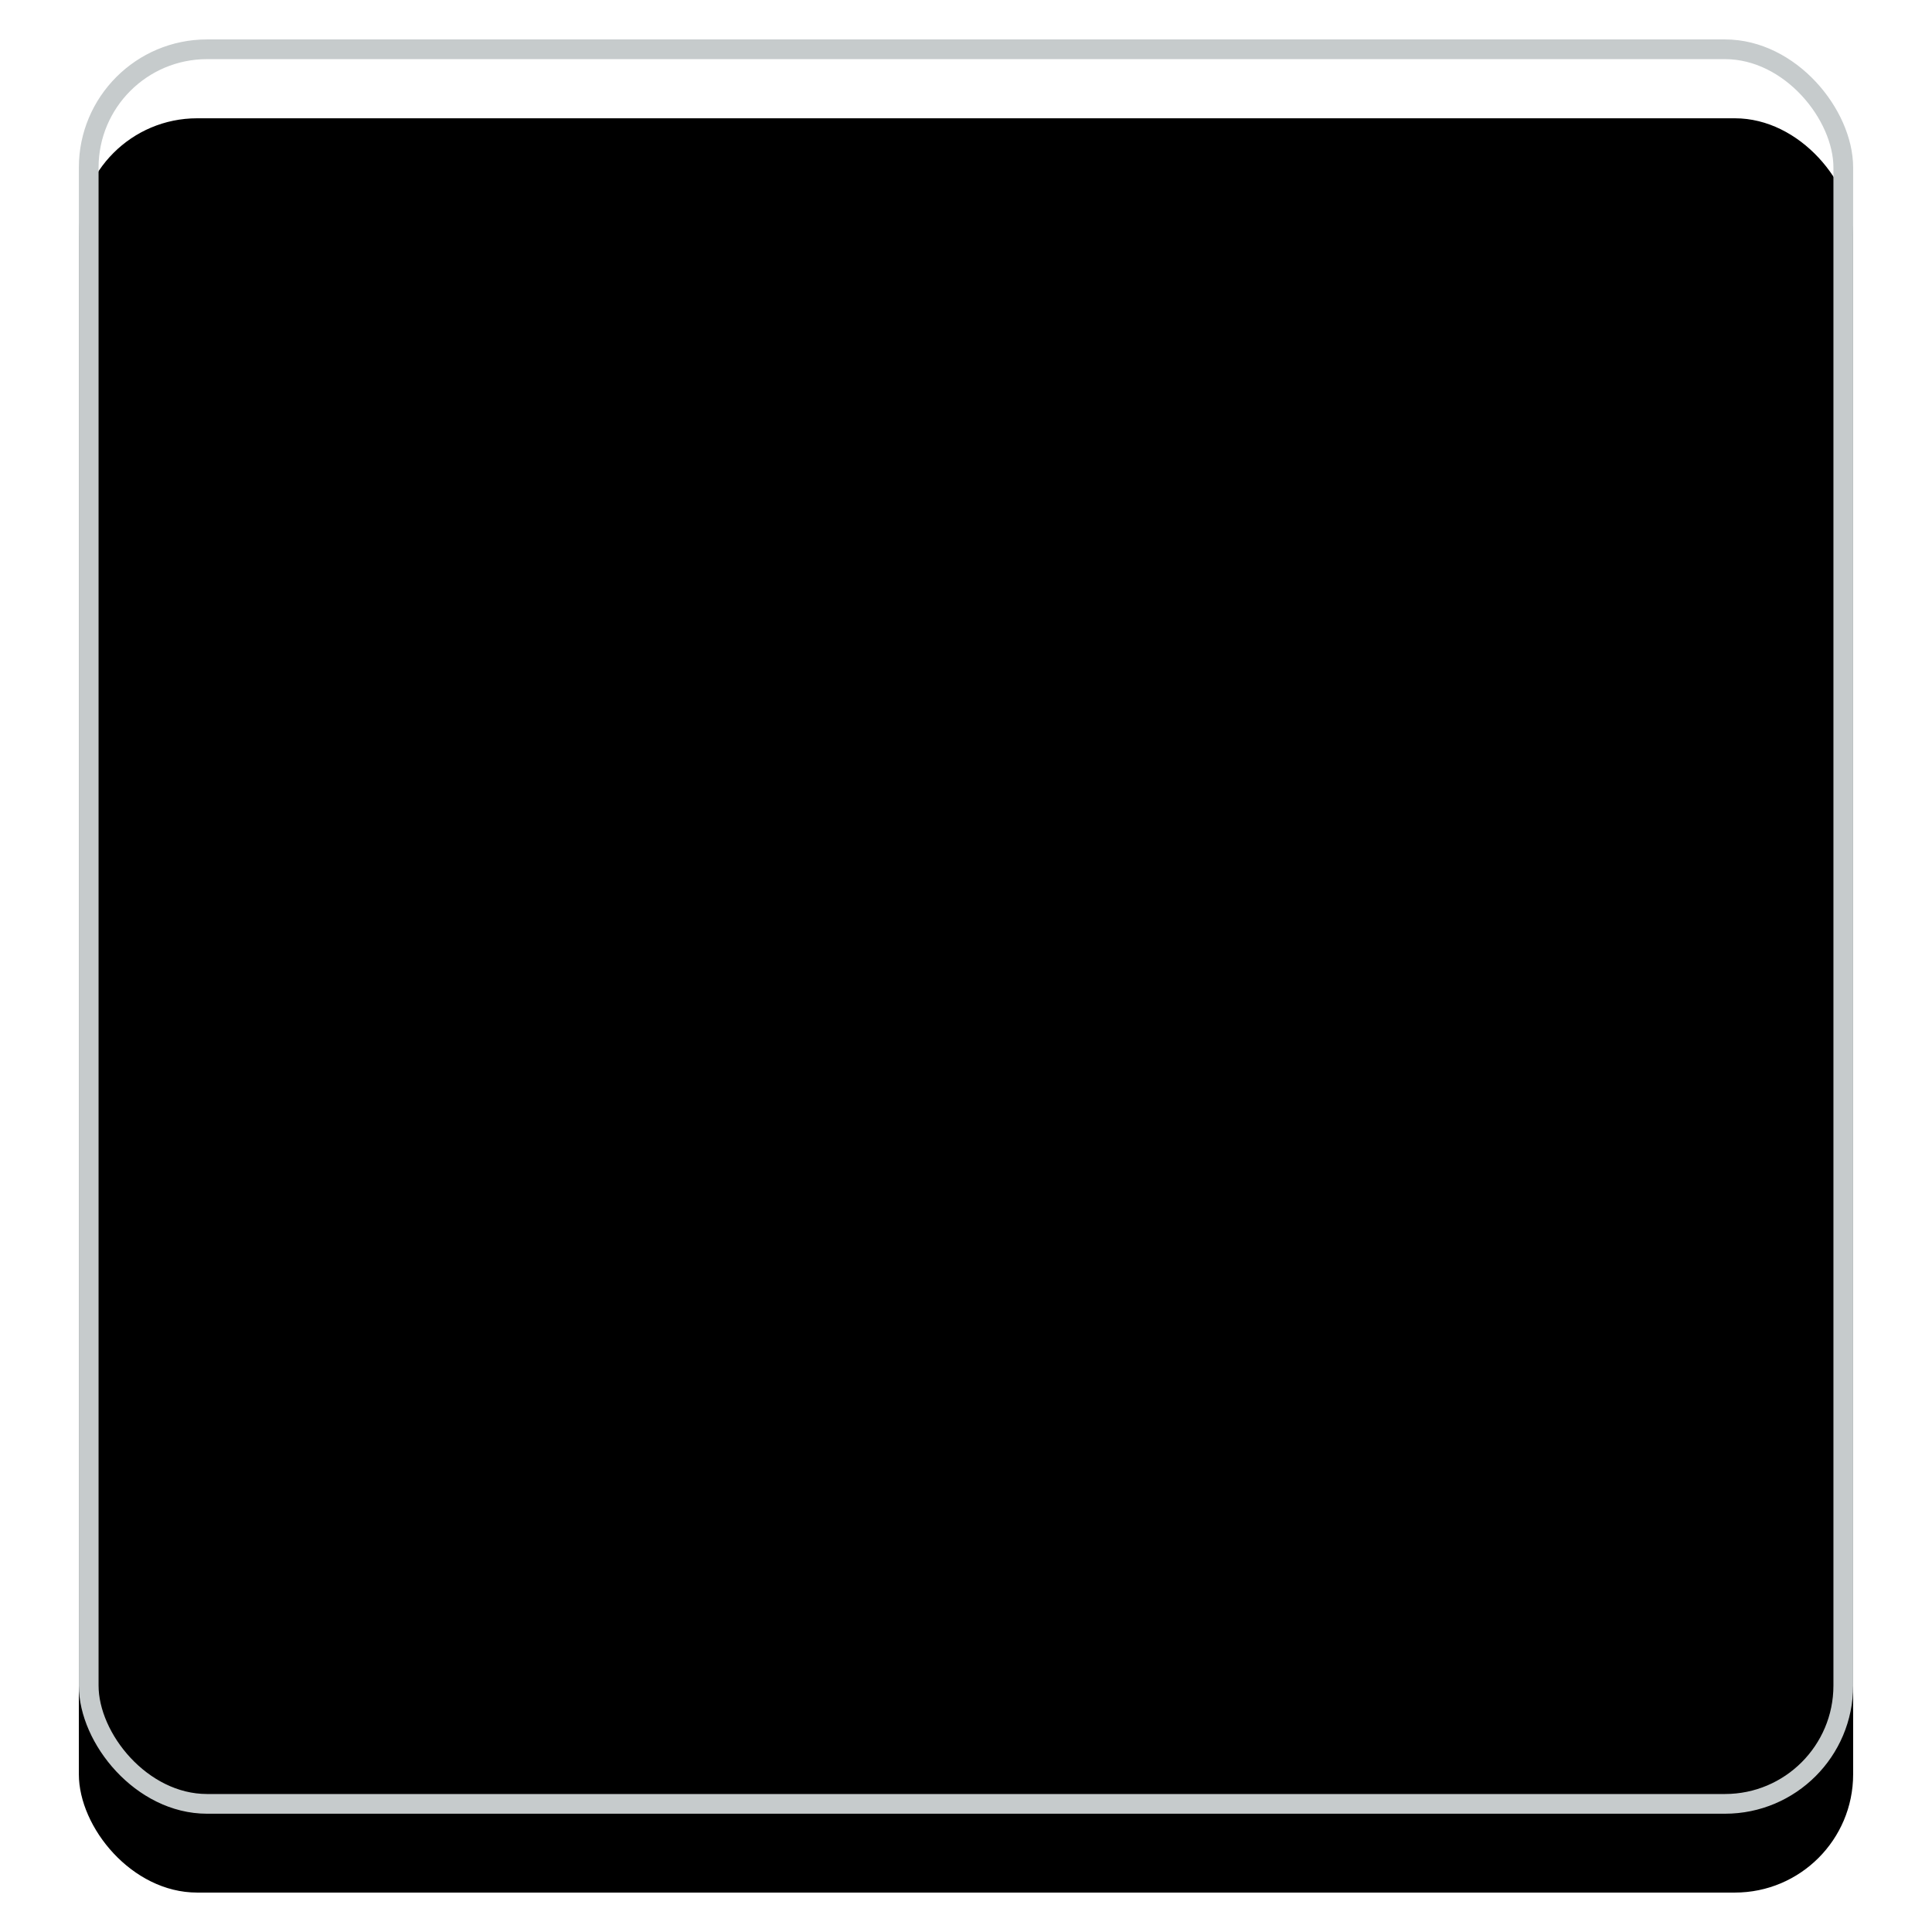 <svg xmlns="http://www.w3.org/2000/svg" xmlns:xlink="http://www.w3.org/1999/xlink" width="98" height="98" viewBox="0 0 98 98">
    <defs>
        <rect id="b" width="90" height="90" rx="6"/>
        <filter id="a" width="115.6%" height="115.6%" x="-7.8%" y="-5.6%" filterUnits="objectBoundingBox">
            <feOffset dy="2" in="SourceAlpha" result="shadowOffsetOuter1"/>
            <feMorphology in="SourceAlpha" radius="1" result="shadowInner"/>
            <feOffset dy="2" in="shadowInner" result="shadowInner"/>
            <feComposite in="shadowOffsetOuter1" in2="shadowInner" operator="out" result="shadowOffsetOuter1"/>
            <feGaussianBlur in="shadowOffsetOuter1" result="shadowBlurOuter1" stdDeviation="2"/>
            <feColorMatrix in="shadowBlurOuter1" values="0 0 0 0 0.902 0 0 0 0 0.925 0 0 0 0 0.953 0 0 0 0.473 0"/>
        </filter>
    </defs>
    <g fill="none" fill-rule="evenodd">
        <path fill="#D8D8D8" stroke="#979797" stroke-width=".8" d="M24.4 20.269h49.2v38.314H24.4z"/>
        <path fill="#D8D8D8" stroke="#979797" stroke-width=".8" d="M29.403 19.752c-.202 2.439-.196 5.325.02 8.657.207 3.193 1.223 6.114 3.052 8.772 1.829-2.659 2.845-5.58 3.051-8.772.216-3.332.222-6.218.02-8.657a3.445 3.445 0 0 0-1.527-.352c-.465 0-.932.089-1.402.267l-.142.054-.142-.054a3.924 3.924 0 0 0-1.403-.267c-.534 0-1.042.117-1.527.352zm3.072 18.118h-.004l-.28-.205v-.082l.08-.11h.204v.397z"/>
        <path fill="#D8D8D8" stroke="#979797" stroke-width=".8" d="M32.466 37.689c-1.988 6.127-2.981 10.584-2.981 13.35v7.544h5.98V51.04c0-2.472-1-6.932-2.999-13.35z"/>
        <path stroke="#9B9B9B" stroke-linecap="round" stroke-linejoin="round" stroke-opacity=".469" d="M32.474 19.869v26.276"/>
        <g>
            <path fill="#D8D8D8" stroke="#979797" stroke-width=".8" d="M46.353 19.752c-.203 2.439-.197 5.325.019 8.657.207 3.193 1.223 6.114 3.052 8.772 1.829-2.659 2.845-5.58 3.051-8.772.216-3.332.223-6.218.02-8.657a3.445 3.445 0 0 0-1.527-.352c-.465 0-.932.089-1.402.267l-.142.054-.142-.054a3.924 3.924 0 0 0-1.403-.267c-.534 0-1.042.117-1.526.352zm3.07 18.118h-.003l-.28-.205v-.082l.08-.11h.204v.397z"/>
            <path fill="#D8D8D8" stroke="#979797" stroke-width=".8" d="M49.415 37.689c-1.988 6.127-2.981 10.584-2.981 13.35v7.544h5.98V51.04c0-2.472-1-6.932-2.999-13.35z"/>
            <path stroke="#9B9B9B" stroke-linecap="round" stroke-linejoin="round" stroke-opacity=".469" d="M49.423 19.869v26.276"/>
        </g>
        <g>
            <path fill="#D8D8D8" stroke="#979797" stroke-width=".8" d="M62.454 19.752c-.202 2.439-.196 5.325.02 8.657.207 3.193 1.223 6.114 3.052 8.772 1.828-2.659 2.844-5.58 3.051-8.772.216-3.332.222-6.218.02-8.657a3.445 3.445 0 0 0-1.527-.352c-.466 0-.932.089-1.403.267l-.142.054-.142-.054a3.924 3.924 0 0 0-1.402-.267c-.535 0-1.042.117-1.527.352zm3.071 18.118h-.003l-.28-.205v-.082l.08-.11h.203v.397z"/>
            <path fill="#D8D8D8" stroke="#979797" stroke-width=".8" d="M65.517 37.689c-1.988 6.127-2.981 10.584-2.981 13.35v7.544h5.98V51.04c0-2.472-1-6.932-2.999-13.35z"/>
            <path stroke="#9B9B9B" stroke-linecap="round" stroke-linejoin="round" stroke-opacity=".469" d="M65.525 19.869v26.276"/>
        </g>
        <g transform="translate(4 2)">
            <use fill="#000" filter="url(#a)" xlink:href="#b"/>
            <rect width="89" height="89" x=".5" y=".5" stroke="#C6CBCC" stroke-linejoin="square" rx="6"/>
        </g>
    </g>
</svg>
